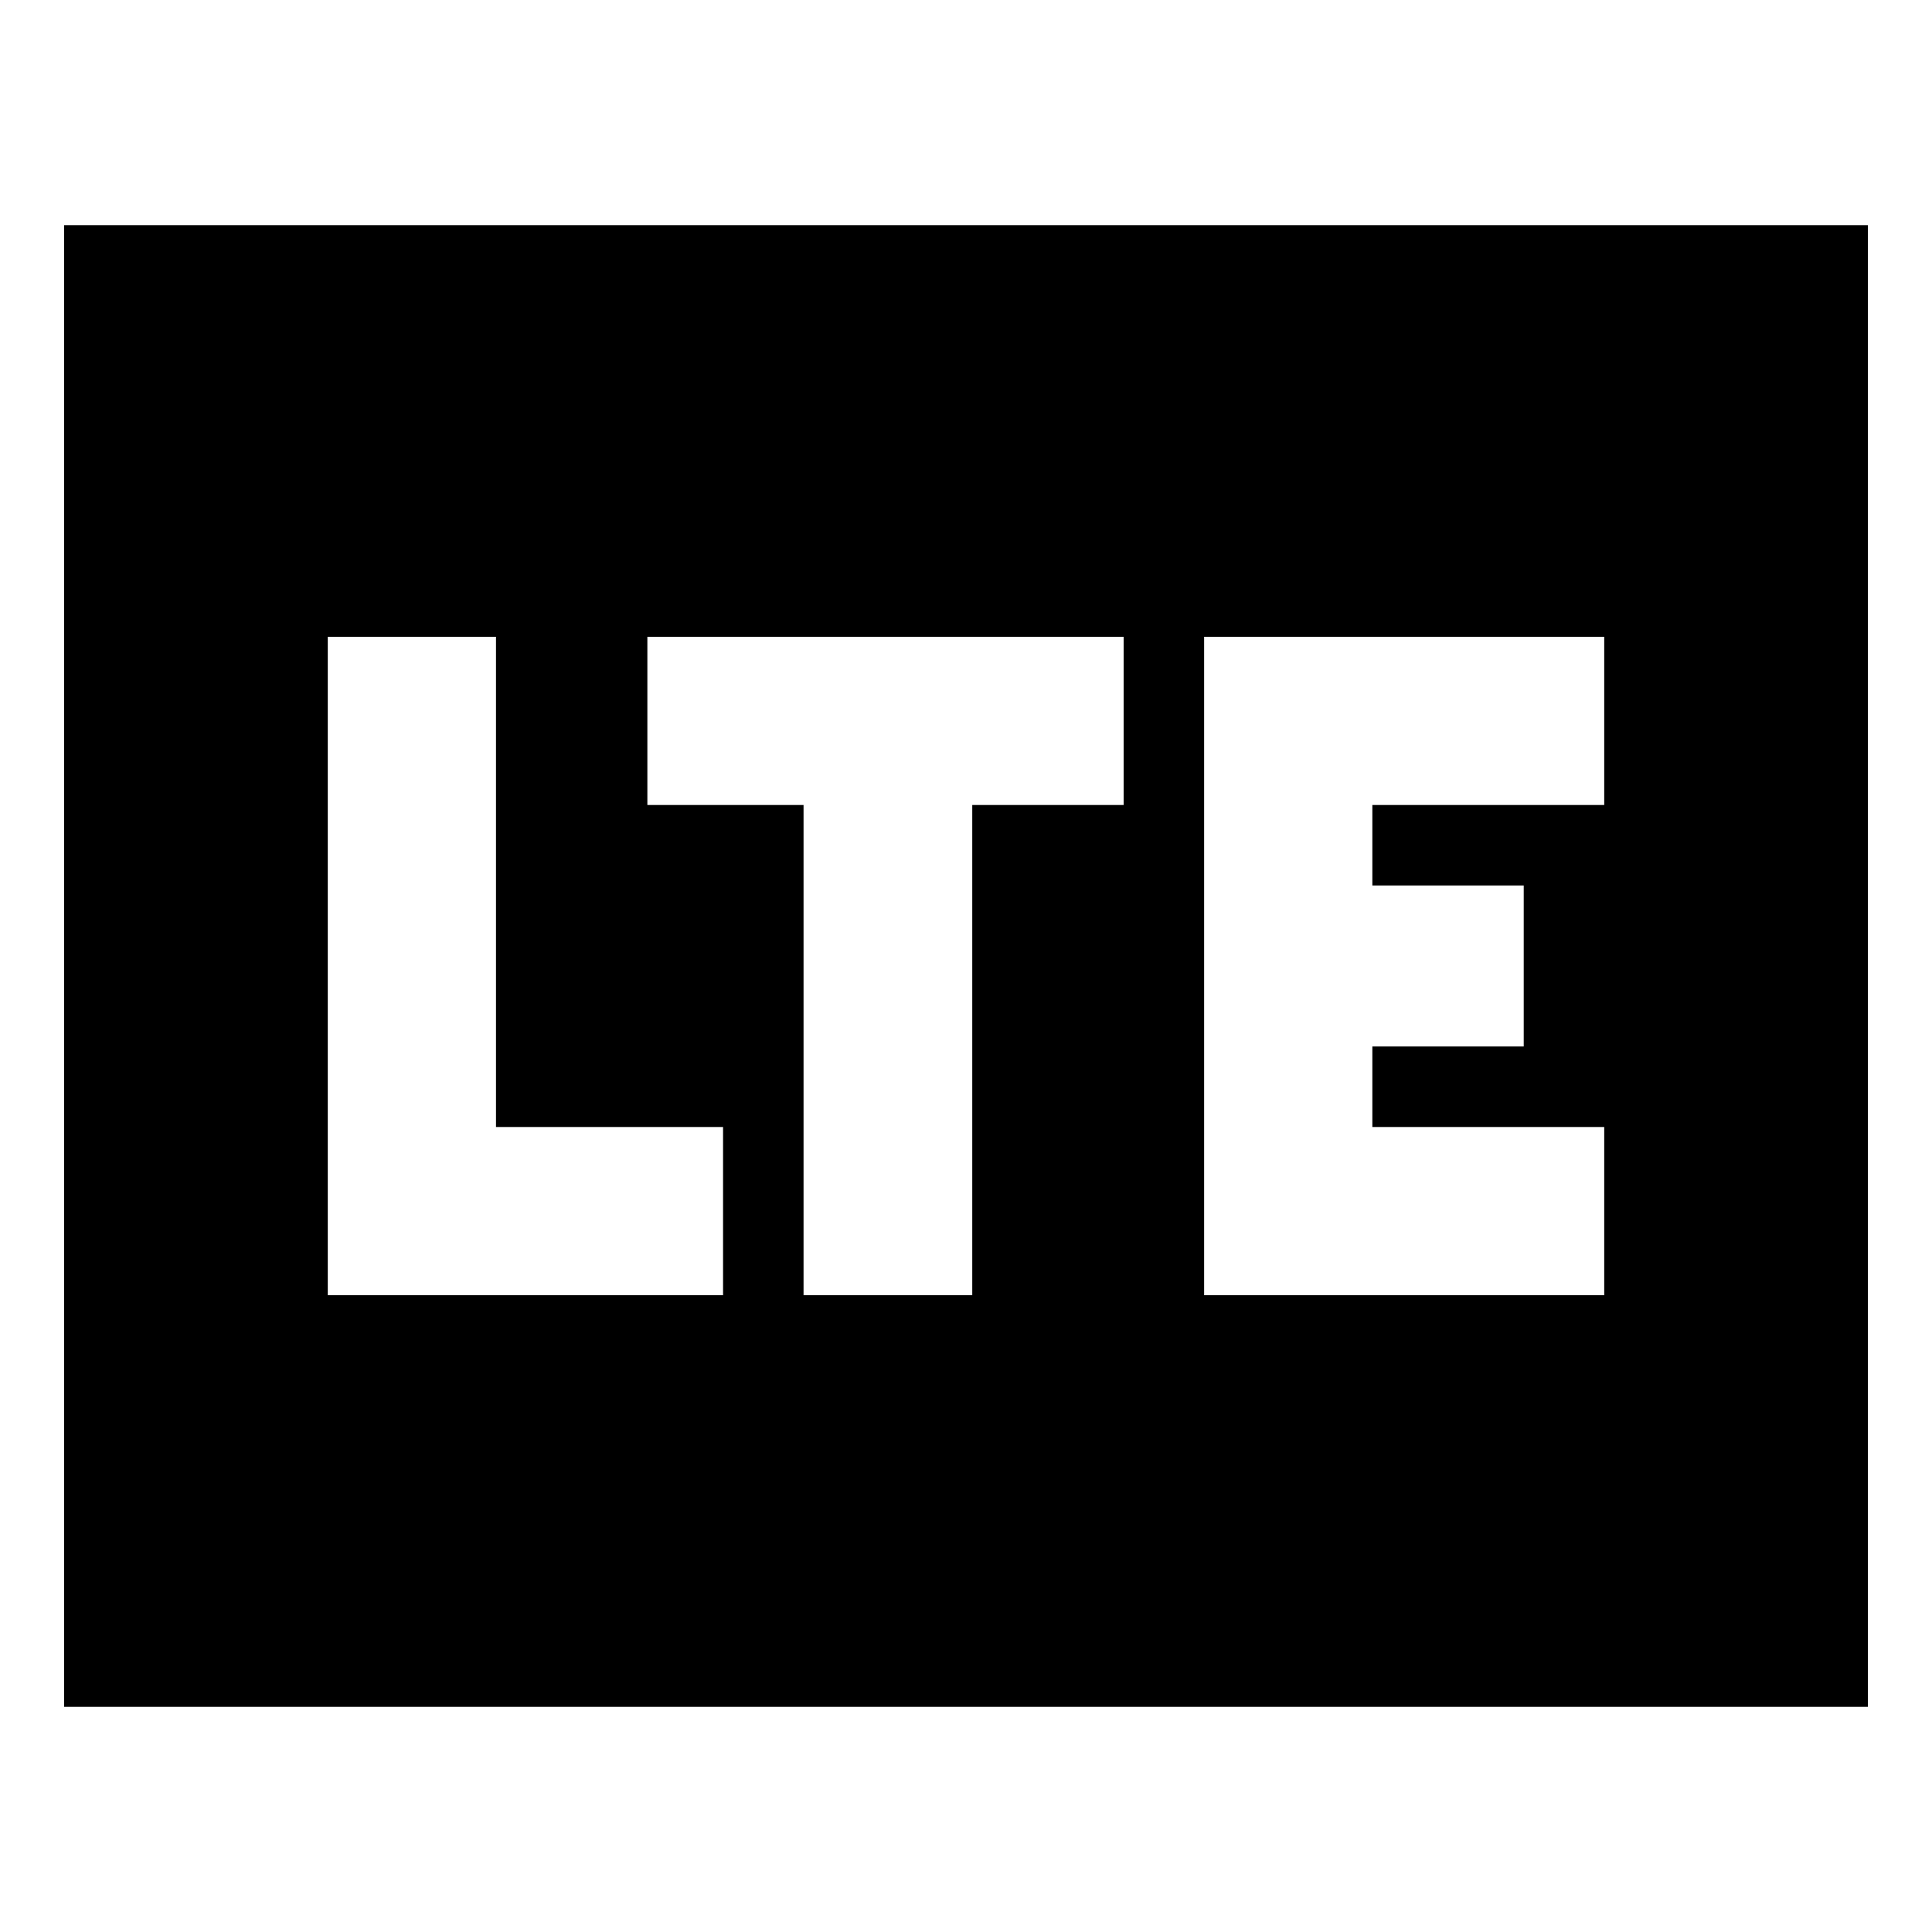 <svg xmlns="http://www.w3.org/2000/svg" height="24" viewBox="0 96 960 960" width="24"><path d="M162.87 739.587h196.413V656H246.457V412.413H162.87v327.174Zm236.413 0h83.826V496h75.217v-83.587H321.674V496h77.609v243.587Zm199.043 0H797.13V656H681.913v-40h75.217v-80h-75.217v-40H797.13v-83.587H598.326v327.174ZM31.869 944.131V207.869h896.262v736.262H31.869Z"/></svg>